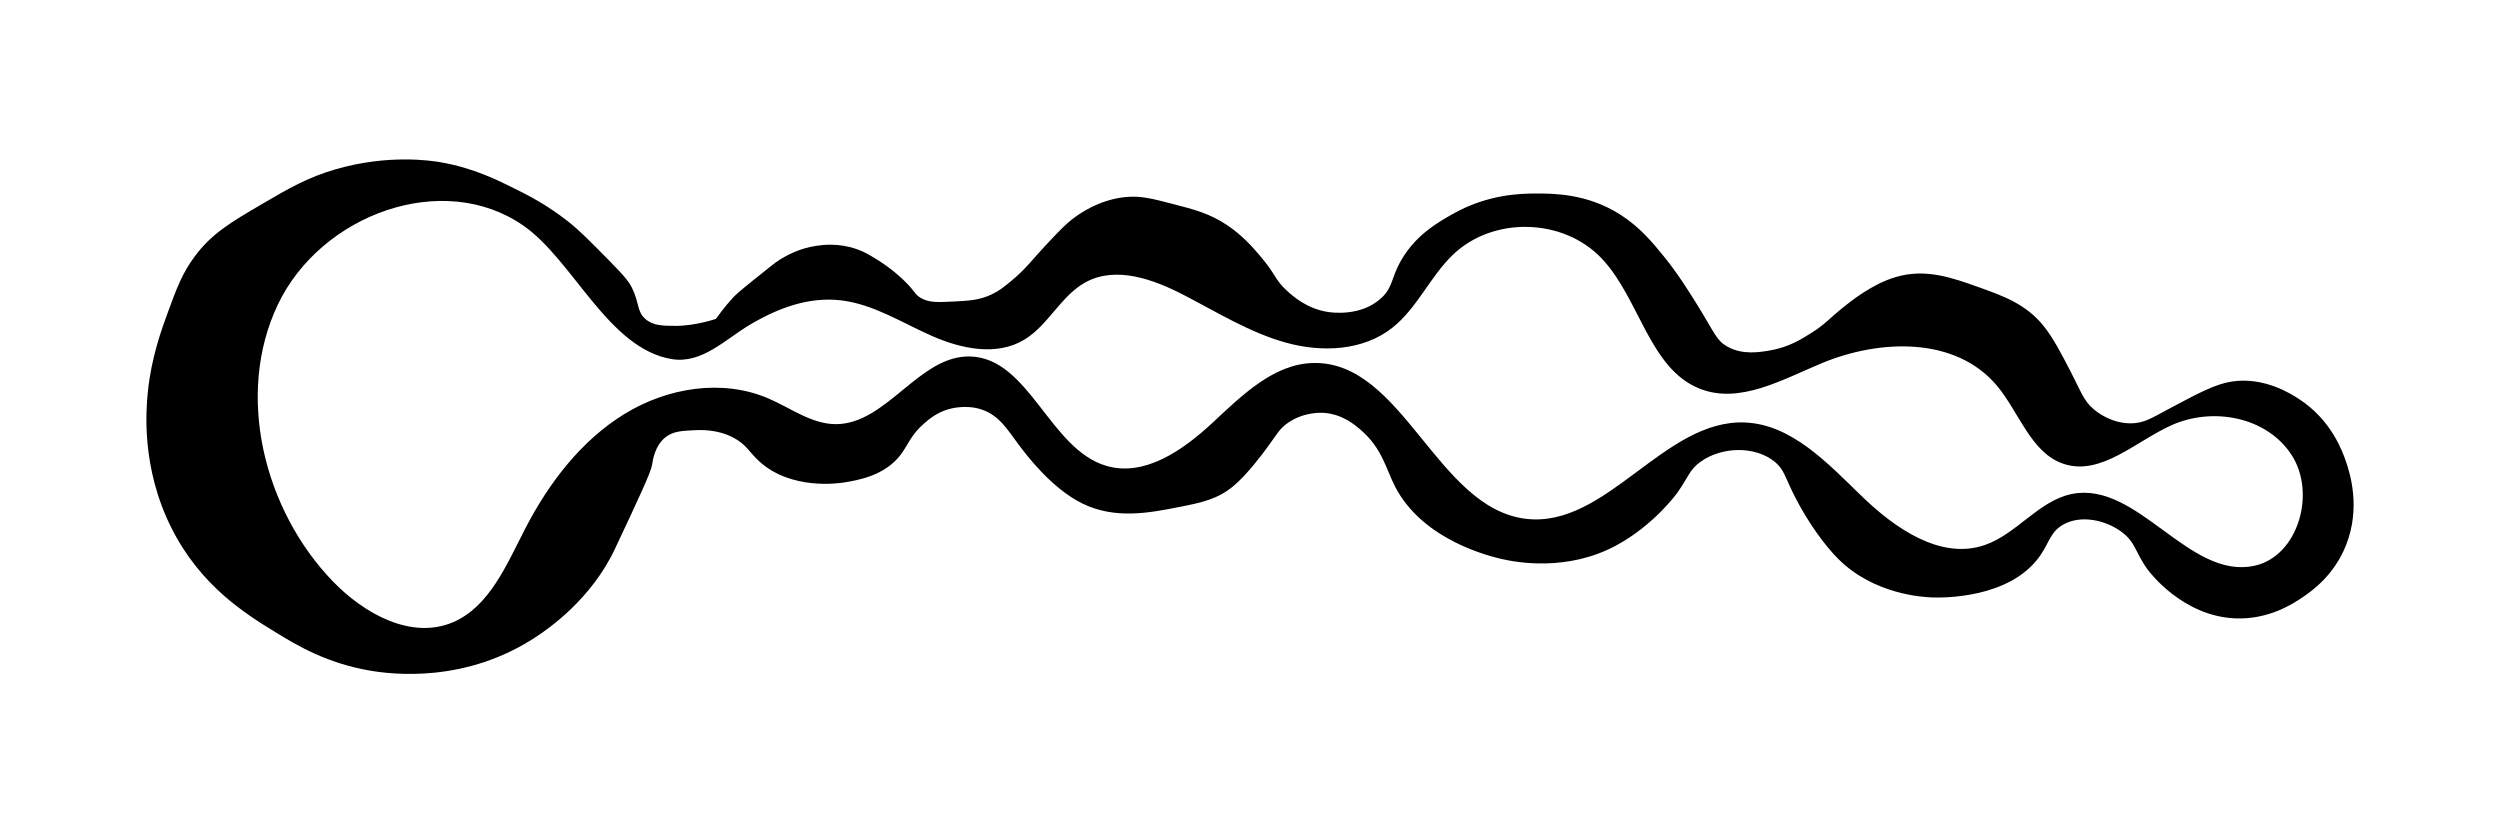 <?xml version="1.0" encoding="utf-8"?>
<!-- Generator: Adobe Illustrator 25.4.1, SVG Export Plug-In . SVG Version: 6.00 Build 0)  -->
<svg version="1.1" id="Layer_1" xmlns="http://www.w3.org/2000/svg" xmlns:xlink="http://www.w3.org/1999/xlink" x="0px" y="0px"
	 viewBox="0 0 900 300" style="enable-background:new 0 0 900 300;" xml:space="preserve">
<path d="M844.56,166.19c-1.26-3.7-5.3-15.01-16.94-22.56c-2.59-1.68-12.45-8.1-24.2-6.27c-5.92,0.92-11.61,3.96-22.99,10.03
	c-5.81,3.1-8.6,4.98-13.31,5.01c-7.16,0.05-12.38-4.23-13.31-5.01c-3.74-3.16-4.45-6.02-8.47-13.79c-3.24-6.25-6.24-12.04-9.68-16.3
	c-6.32-7.81-14.33-10.68-22.99-13.79c-9.92-3.56-19.45-6.97-30.25-3.76c-8.53,2.54-16.16,8.7-19.36,11.28
	c-4.42,3.57-5.81,5.56-10.89,8.77c-3.76,2.38-8.21,5.13-14.52,6.27c-3.96,0.71-10.14,1.83-15.73-1.25
	c-4.01-2.21-4.57-4.83-10.89-15.04c-2.38-3.84-6.96-11.25-12.1-17.55c-3.9-4.78-8.56-10.5-15.73-15.04
	c-11.92-7.55-24.01-7.53-30.25-7.52c-5.42,0.01-17.41,0.18-30.25,7.52c-5.3,3.03-12.93,7.39-18.15,16.3
	c-3.89,6.63-2.92,9.76-7.26,13.79c-7.31,6.79-17.95,5.24-19.36,5.01c-7.36-1.18-12.21-5.44-14.52-7.52
	c-4.51-4.06-3.99-5.86-9.68-12.53c-2.62-3.08-6.37-7.47-12.1-11.28c-6.19-4.11-11.67-5.53-19.36-7.52
	c-7.76-2.01-11.64-3.01-16.94-2.51c-8.44,0.81-14.48,4.66-16.94,6.27c-3.96,2.59-6.68,5.49-12.1,11.28
	c-4.98,5.32-6.79,8.11-12.1,12.53c-2.78,2.32-4.5,3.72-7.26,5.01c-4.38,2.05-8.07,2.24-13.31,2.51c-6.08,0.31-9.12,0.47-12.1-1.25
	c-2.38-1.38-1.8-2.14-6.05-6.27c-1.07-1.04-4.58-4.37-9.68-7.52c-2.57-1.59-4.48-2.77-7.26-3.76c-6.57-2.34-12.3-1.57-14.52-1.25
	c-6.45,0.93-10.96,3.59-13.31,5.01c-1.33,0.8-4.11,3.04-9.68,7.52c-5.45,4.39-6.46,5.4-7.26,6.27c-2.93,3.16-6.05,7.52-6.05,7.52
	c0,0-7.23,2.52-14.52,2.51c-4.48-0.01-8.09-0.02-10.89-2.51c-3.08-2.74-2.07-5.71-4.84-11.28c-0.87-1.75-1.95-3.43-8.47-10.03
	c-6.98-7.07-10.47-10.61-14.52-13.79c-7.49-5.89-13.96-9.18-18.15-11.28c-7.28-3.65-15.92-7.99-27.83-10.03
	c-3-0.51-18.47-2.98-37.51,2.51c-10.23,2.95-16.97,6.89-26.62,12.53c-11.54,6.75-18.16,10.71-24.2,18.8
	c-4.55,6.09-6.56,11.55-9.68,20.06c-2.26,6.16-6.01,16.36-7.26,28.83c-0.64,6.35-2.45,27.09,8.47,48.89
	c10.55,21.06,27.01,31.16,37.51,37.6c7.59,4.66,18.34,11.12,33.88,13.79c8.08,1.39,34.83,4.74,60.5-12.53
	c3.84-2.59,19.26-13.09,27.83-31.34c8.58-18.25,12.86-27.38,13.31-30.08c0.31-1.9,1.03-7,4.84-10.03c2.68-2.13,5.73-2.29,9.68-2.51
	c2.82-0.15,8.64-0.47,14.52,2.51c4.99,2.53,5.85,5.31,9.68,8.77c11.4,10.28,28.43,7.81,30.25,7.52c4.88-0.78,14.75-2.35,20.57-10.03
	c2.62-3.46,3.56-7.01,8.47-11.28c1.72-1.5,4.36-3.75,8.47-5.01c0.81-0.25,6.35-1.88,12.1,0c6.41,2.1,9.44,7.36,13.31,12.53
	c2.83,3.78,11.85,15.81,22.99,21.31c11.86,5.85,24.28,3.39,35.09,1.25c7.64-1.51,13.59-2.69,19.36-7.52
	c5-4.18,10.51-11.64,12.1-13.79c3.63-4.91,4.31-6.66,7.26-8.77c5.89-4.23,12.33-3.84,13.31-3.76c6.56,0.5,10.93,4.2,13.31,6.27
	c7.51,6.54,8.9,13.74,12.1,20.06c10.04,19.81,35.11,25.5,38.72,26.32c4.82,1.09,23.33,4.67,41.14-5.01
	c13.64-7.42,21.78-18.8,21.78-18.8c4.11-5.75,4.36-8.34,8.47-11.28c7.6-5.43,19.53-5.74,26.62,0c3.47,2.81,3.6,5.31,7.26,12.53
	c4.76,9.41,10.97,17.84,15.73,22.56c12.88,12.78,30.56,13.68,33.88,13.79c3.19,0.1,27.82,0.61,38.72-15.04
	c3.33-4.78,3.73-8.7,8.47-11.28c6.31-3.44,14.88-1.55,20.57,2.51c5.42,3.86,5.02,7.4,9.68,13.79c0.69,0.94,12.59,16.73,31.46,17.55
	c12.09,0.53,21-5.35,24.2-7.52c3.43-2.33,11.4-7.9,15.73-18.8C849.97,182.66,845.94,170.25,844.56,166.19z M811.7,203.65
	c-23.71,5.26-42.12-30.67-65.91-25.8c-11.84,2.42-19.81,14.42-31.26,18.36c-15.84,5.45-32.24-5.88-44.43-17.7
	c-12.18-11.82-25.08-25.64-41.76-26.41c-29.28-1.35-50.02,38.24-79.12,34.66c-32.07-3.95-44.23-56.87-76.51-56.08
	c-14.28,0.35-25.67,11.73-36.3,21.61c-10.63,9.87-24.44,19.48-38.17,15.41c-20.42-6.05-27.7-38.71-48.92-39.37
	c-18.37-0.57-30.15,24.48-48.53,24.36c-8.65-0.05-16.15-5.81-24.14-9.24c-16.64-7.14-36.34-3.93-51.84,5.58
	c-15.5,9.51-27.15,24.69-35.66,41.14c-6.74,13.03-12.94,28.29-26.16,33.87c-14.94,6.3-31.89-3.04-43.28-14.87
	c-24.66-25.61-35.13-67.15-19.66-99.58c15.48-32.42,59.4-48.52,88.38-28.36c17.97,12.5,30.56,44.32,53.44,48.05
	c10.78,1.76,19.2-7.07,27.88-12.25c10.17-6.07,21.49-10.39,33.4-8.86c11.47,1.47,21.64,8.05,32.27,12.74
	c10.64,4.69,23.41,7.4,33.38,1.34c8.55-5.19,13.16-15.75,21.9-20.58c11-6.07,24.5-1.16,35.64,4.62
	c11.97,6.21,23.62,13.45,36.55,17.05c12.93,3.6,27.78,3.03,38.41-5.4c8.86-7.02,13.55-18.36,21.72-26.21
	c14.53-13.96,39.85-13.29,53.68,1.41c13.57,14.43,17.05,39.6,35.21,46.79c14.35,5.69,29.72-3.28,43.97-9.2
	c20.95-8.7,48.11-9.57,62.95,8.05c8.08,9.6,12.24,24.17,23.92,28.16c13.46,4.6,26.03-8.04,39.03-13.88
	c14.71-6.6,34.13-3.11,43.13,10.63C833.93,177.44,827.37,200.17,811.7,203.65z"/>
</svg>
